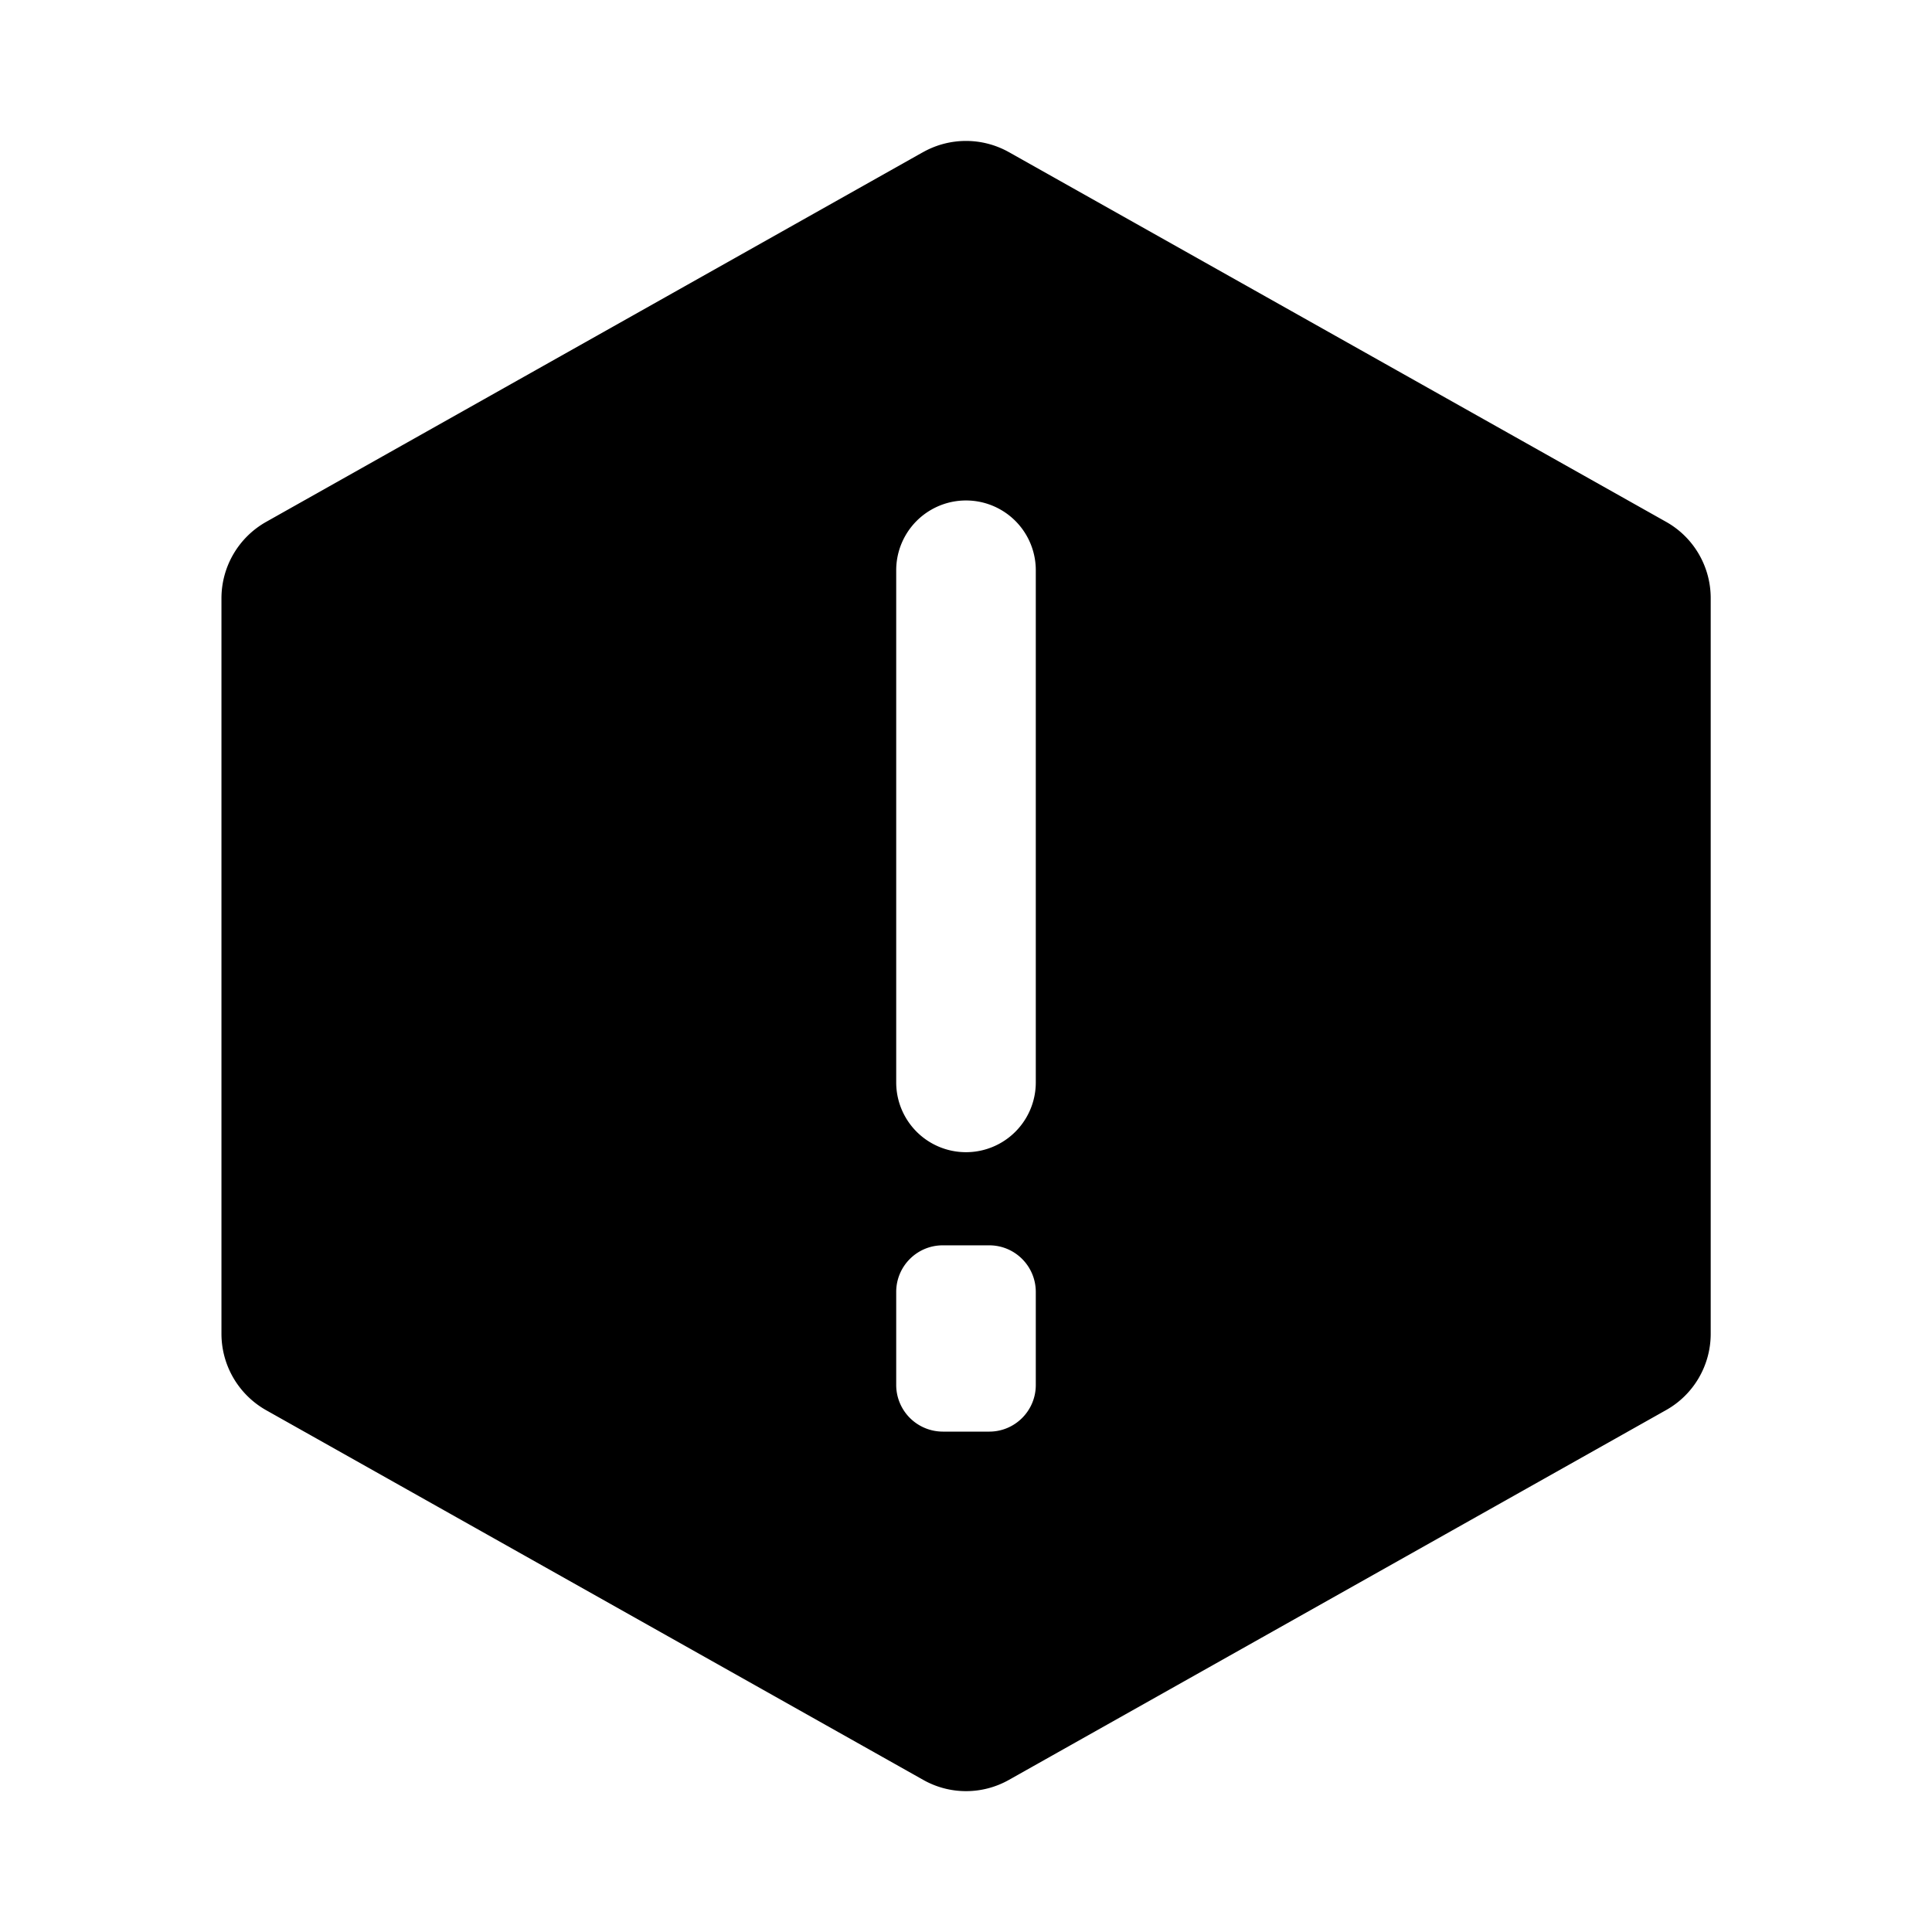<svg xmlns="http://www.w3.org/2000/svg" viewBox="0 0 24 24" fill="currentColor" aria-hidden="true" data-slot="icon">
  <path fill-rule="evenodd" d="m11.466 1.89-8.16 4.593a1.09 1.09 0 0 0-.555.948v9.137c0 .394.212.756.555.95l8.162 4.592c.33.187.735.187 1.066 0l8.162-4.593c.343-.192.555-.555.555-.948V7.43c0-.393-.212-.756-.555-.948L12.533 1.89a1.09 1.09 0 0 0-1.066 0Zm-.333 5.194a.867.867 0 1 1 1.734 0v6.362a.867.867 0 1 1-1.734 0zm0 8.965c0-.32.259-.579.578-.579h.578c.32 0 .578.26.578.579v1.156c0 .32-.259.579-.578.579h-.578a.58.58 0 0 1-.578-.579V16.05Z" clip-rule="evenodd"/>
</svg>
